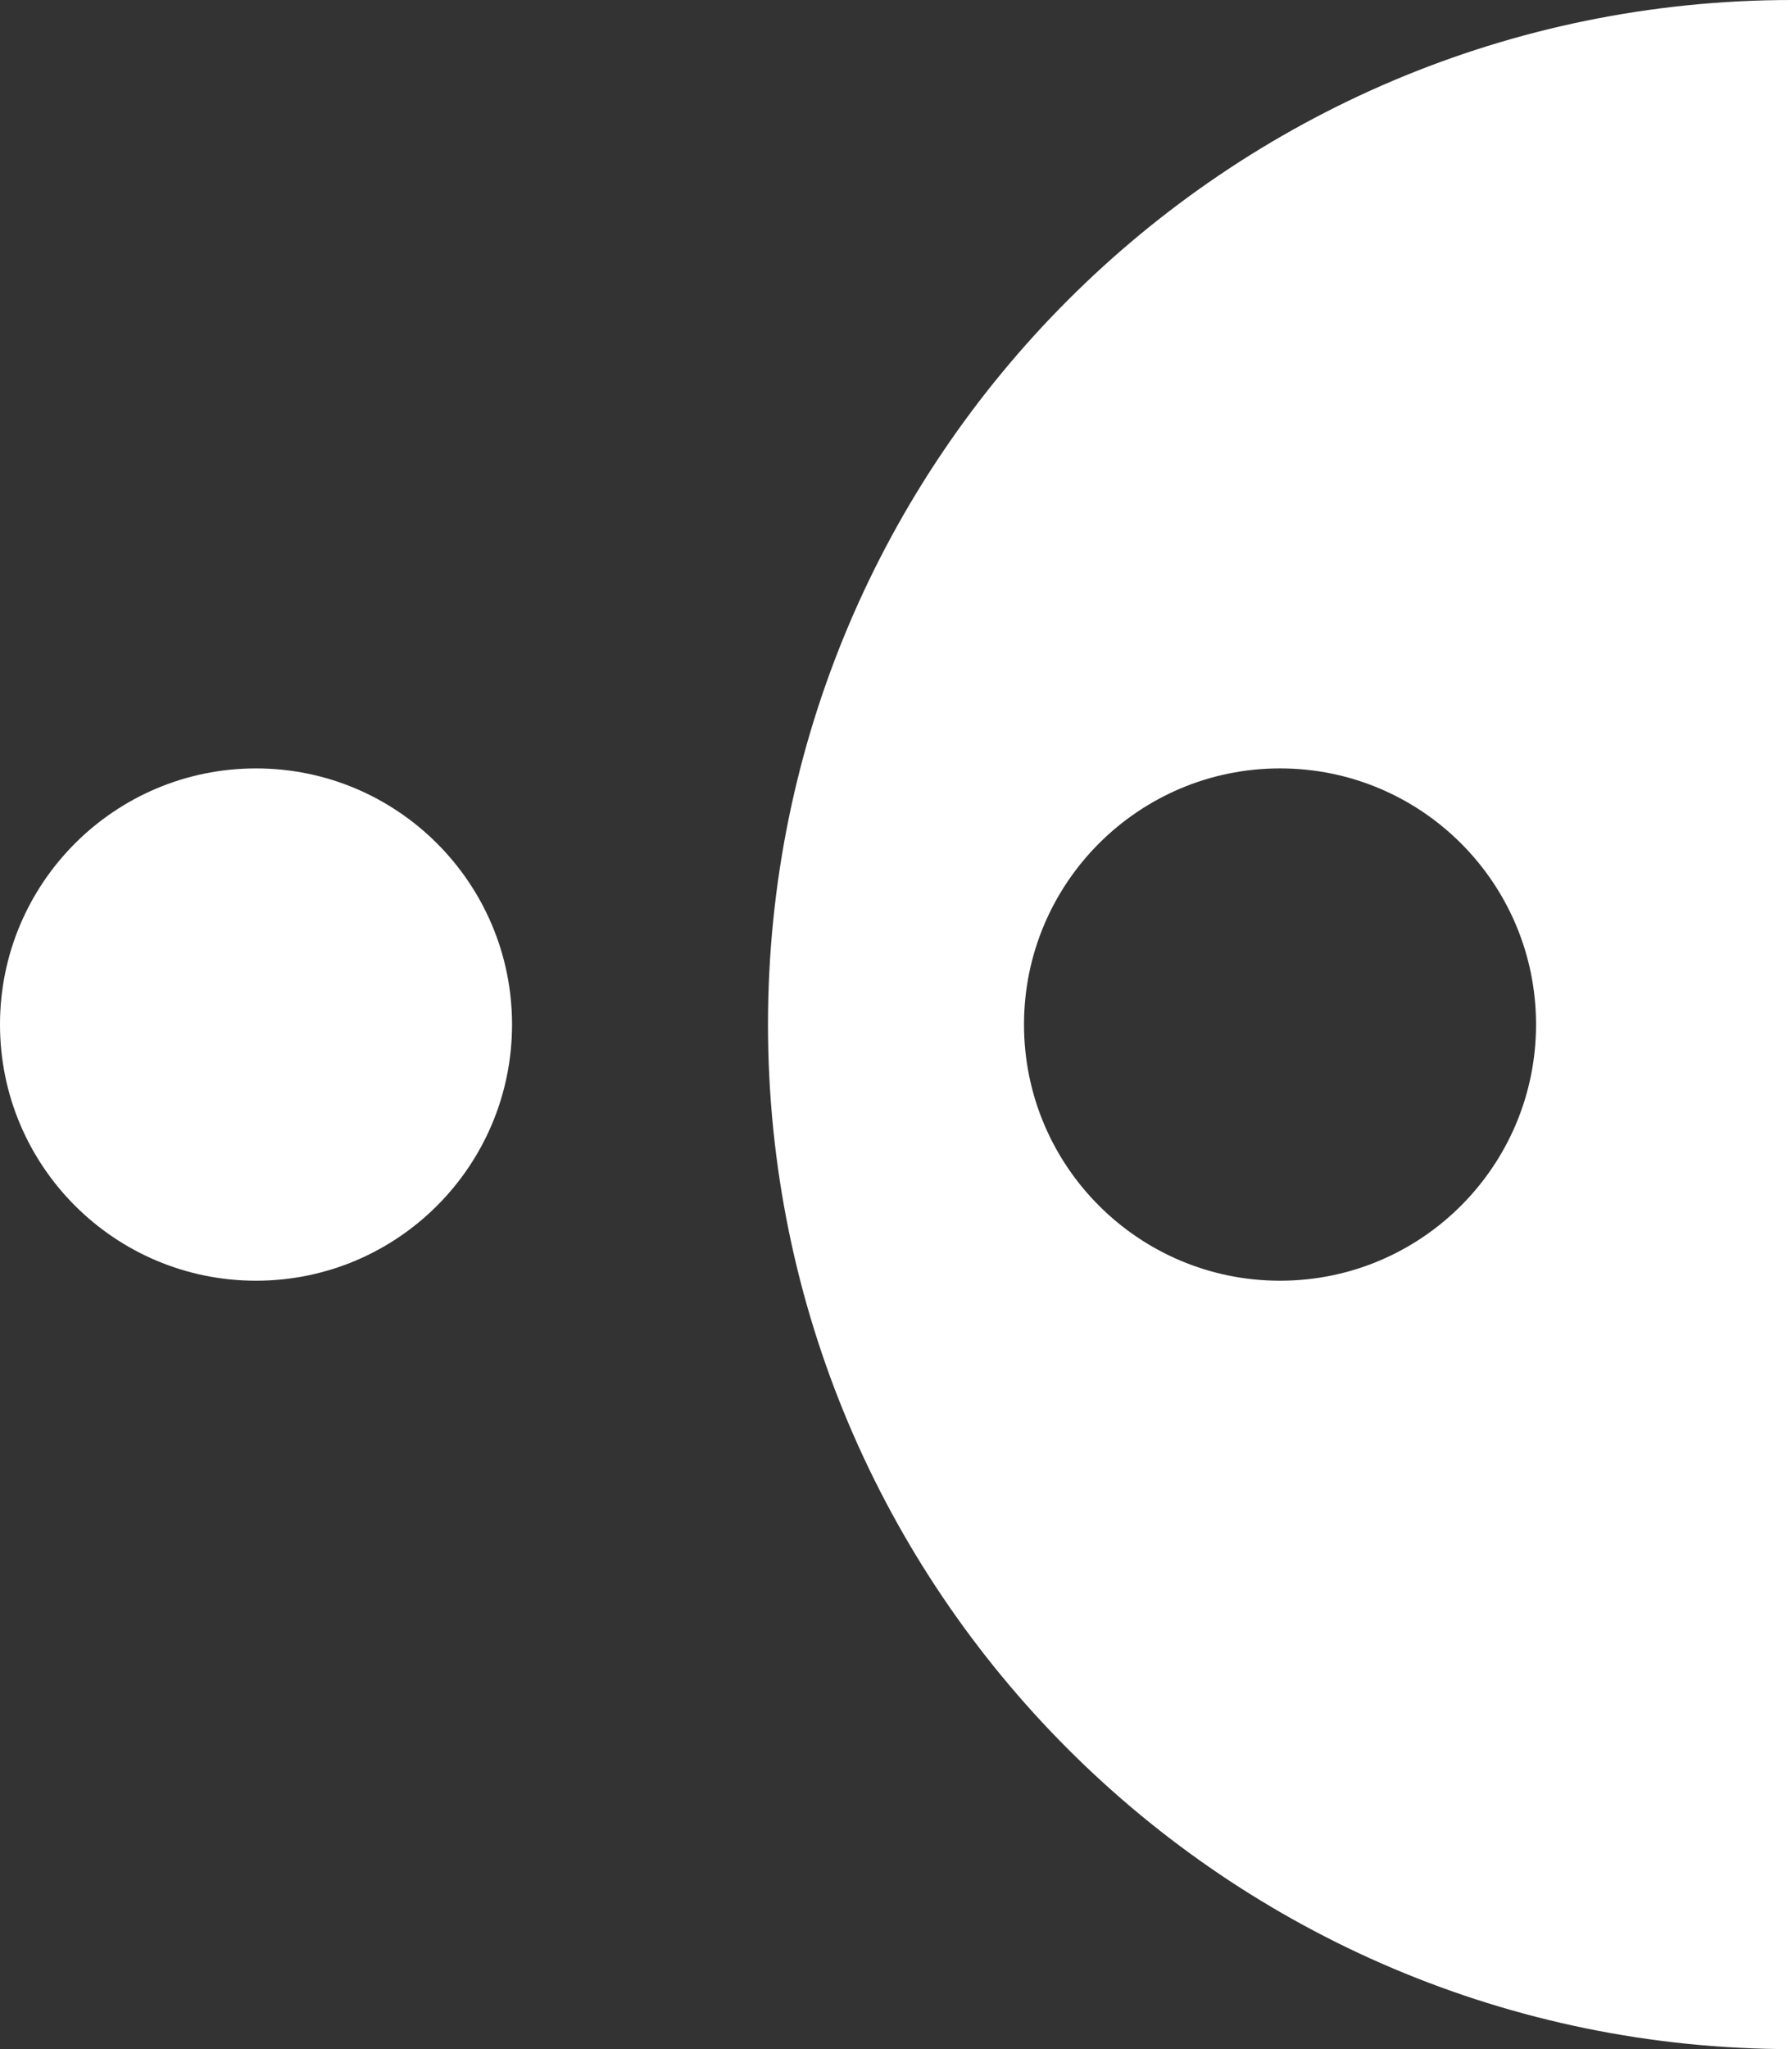 <?xml version="1.0" encoding="UTF-8" standalone="no"?> <svg xmlns:dc="http://purl.org/dc/elements/1.1/" xmlns:cc="http://creativecommons.org/ns#" xmlns:rdf="http://www.w3.org/1999/02/22-rdf-syntax-ns#" xmlns:svg="http://www.w3.org/2000/svg" xmlns="http://www.w3.org/2000/svg" height="297.5" width="260.31" xml:space="preserve" viewBox="0 0 260.31 297.5" y="0px" x="0px" id="Warstwa_1" version="1.1"><rect x="0" y="0" width="260.31" height="297.5" fill="#333333" stroke="none"/><defs id="defs17"></defs> <style id="style2" type="text/css"> .st0{fill:none;} .st1{fill:#FFFFFF;} </style> <g transform="translate(-167.01,-148.78)" id="g12"> <path style="fill:none" id="path6" d="m 352.95,260.34 c -20.54,0 -37.19,16.65 -37.19,37.19 0,20.54 16.65,37.19 37.19,37.19 20.54,0 37.19,-16.65 37.19,-37.19 -0.01,-20.53 -16.66,-37.19 -37.19,-37.19 z" class="st0"></path> <path style="fill:#ffffff" id="path8" d="m 278.57,297.53 c 0,82.15 66.6,148.75 148.75,148.75 v -297.5 c -82.15,0 -148.75,66.6 -148.75,148.75 z m 74.38,37.19 c -20.54,0 -37.19,-16.65 -37.19,-37.19 0,-20.54 16.65,-37.19 37.19,-37.19 20.54,0 37.19,16.65 37.19,37.19 -0.01,20.54 -16.66,37.19 -37.19,37.19 z" class="st1"></path> <path style="fill:#ffffff" id="path10" d="m 204.2,260.34 c -20.54,0 -37.19,16.65 -37.19,37.19 0,20.54 16.65,37.19 37.19,37.19 20.54,0 37.19,-16.65 37.19,-37.19 0,-20.54 -16.66,-37.19 -37.19,-37.19 z" class="st1"></path> </g> </svg> 